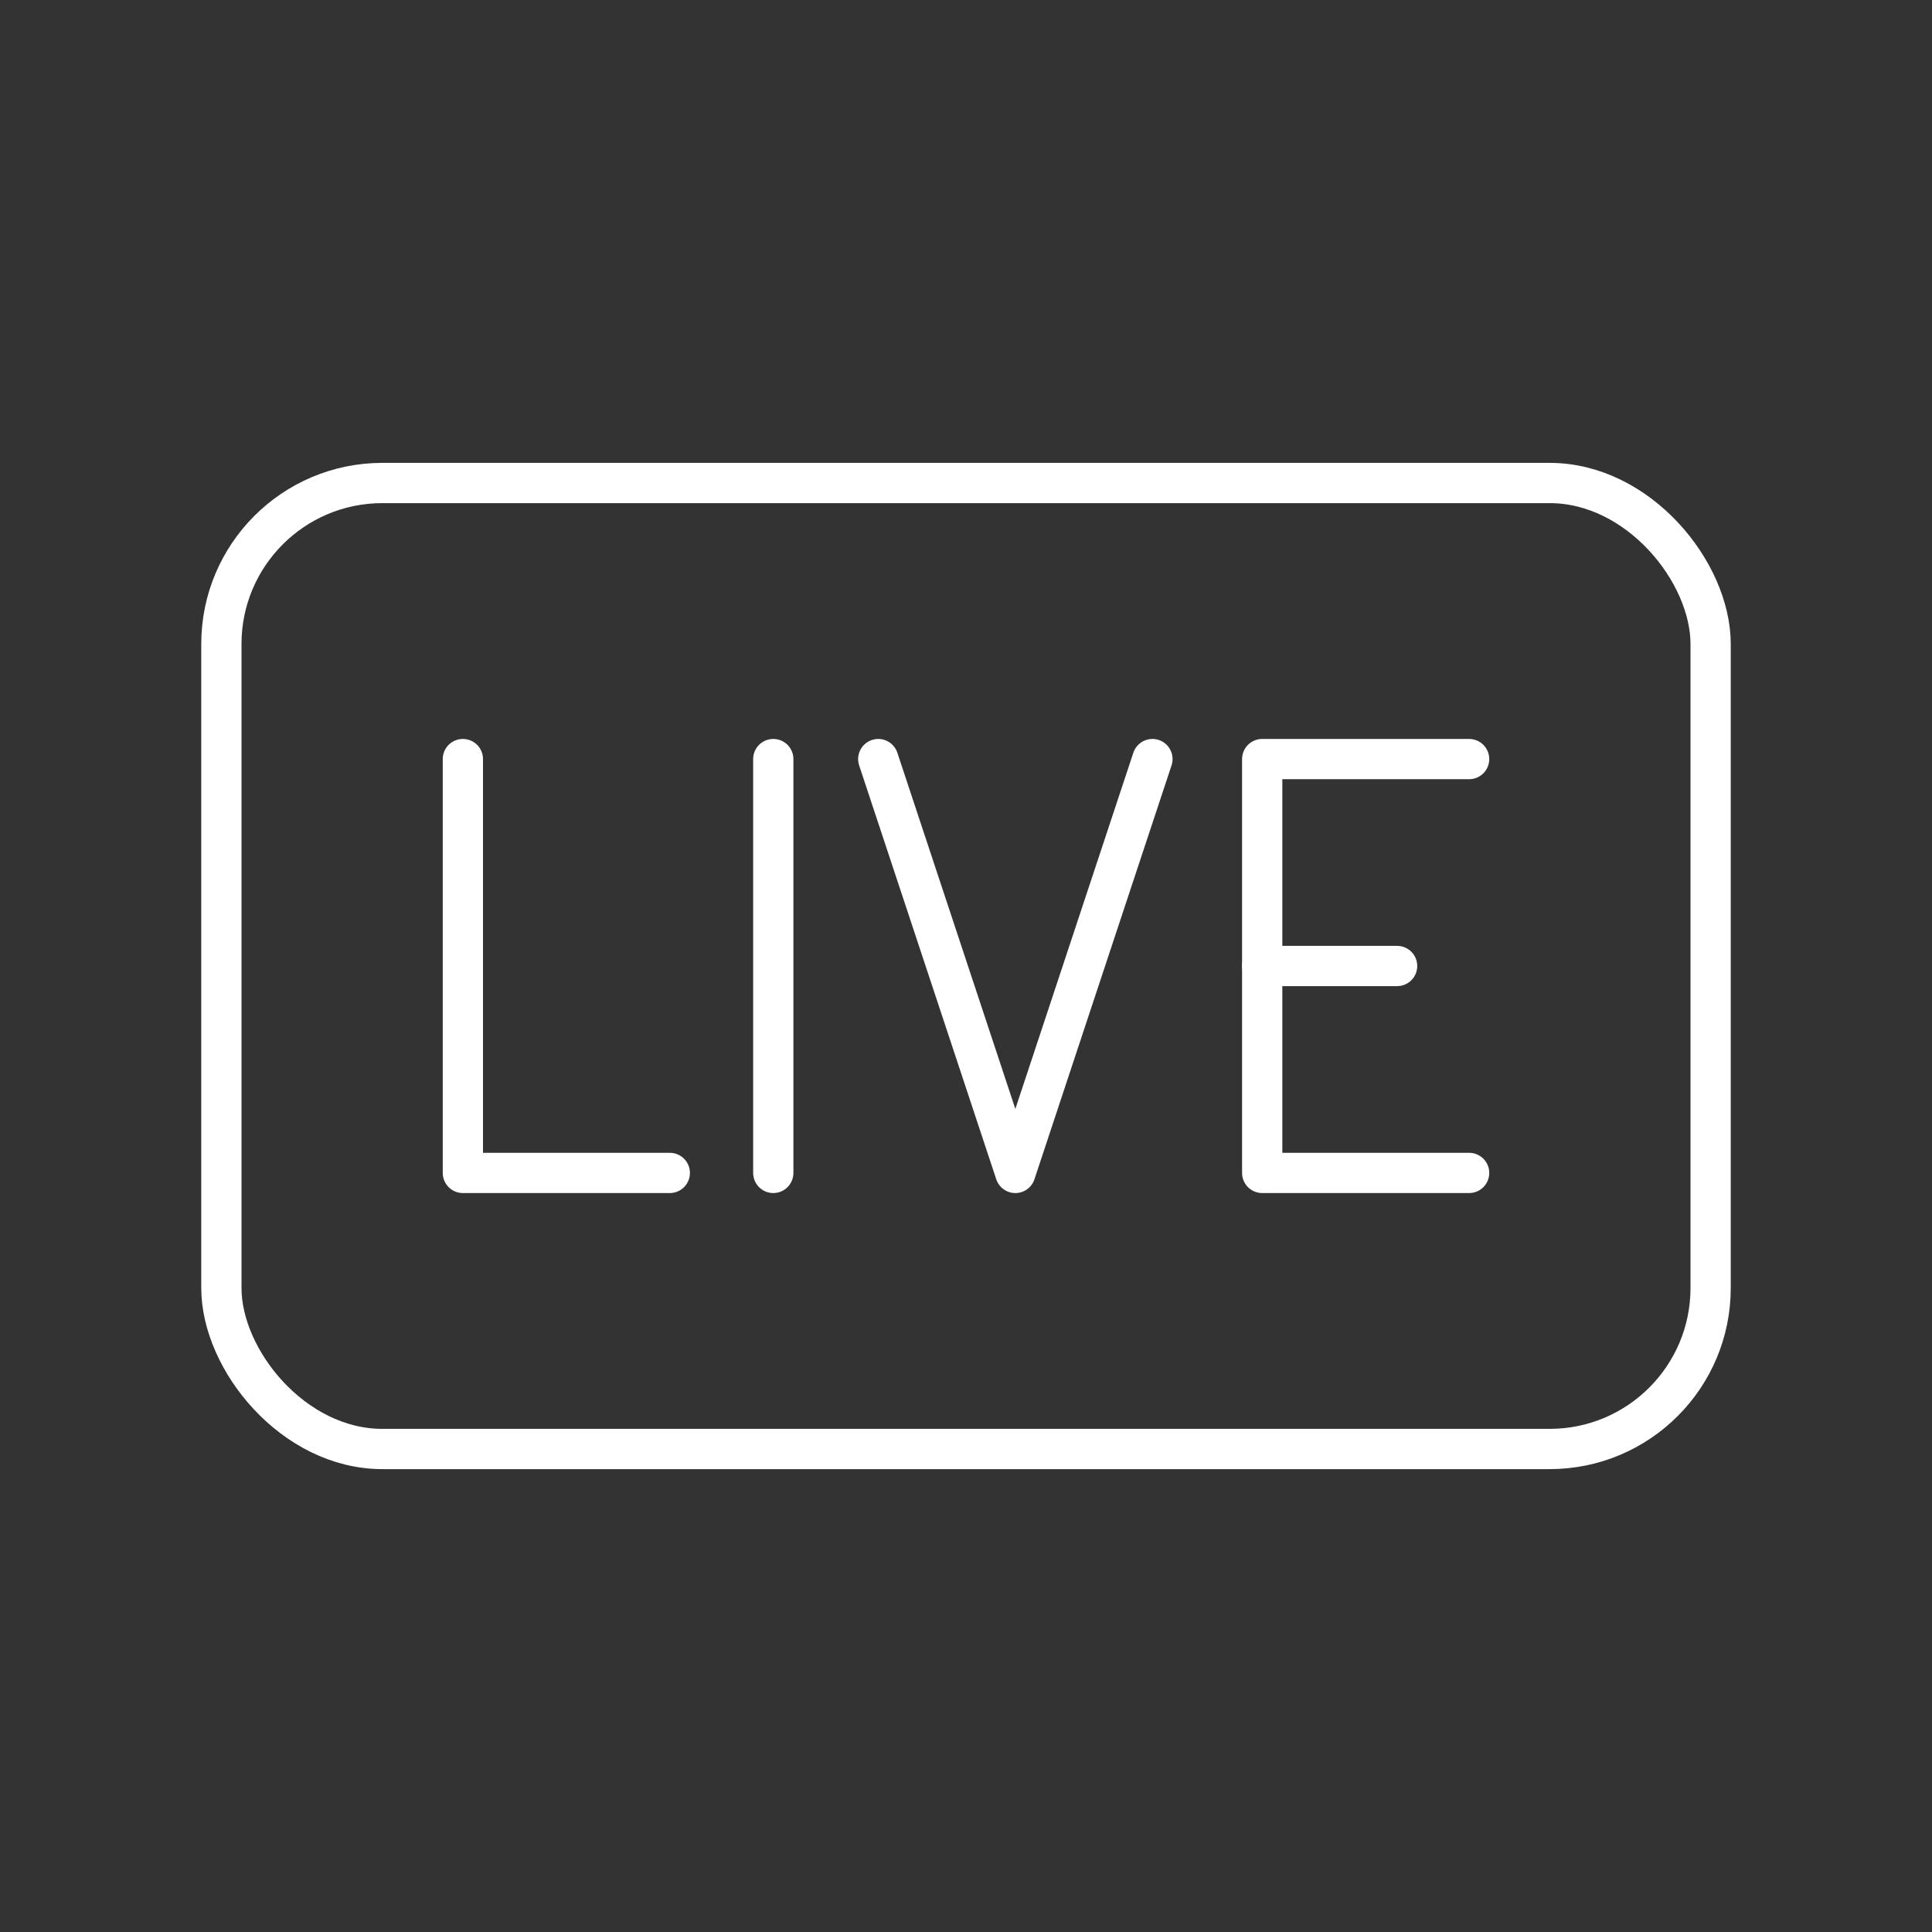 <?xml version="1.0" encoding="UTF-8"?><svg id="b" xmlns="http://www.w3.org/2000/svg" viewBox="0 0 48 48"><rect x="0" y="0" width="48" height="48" fill="#333333" stroke="none"/><defs><style>.c{fill:none;stroke:#fff;stroke-linecap:round;stroke-linejoin:round;}</style></defs><rect class="c" x="5.5" y="12" width="37" height="24" rx="4" ry="4"/><polyline class="c" points="11.5 18.859 11.5 29.141 16.641 29.141"/><line class="c" x1="19.212" y1="18.859" x2="19.212" y2="29.141"/><polyline class="c" points="28.632 18.859 25.226 29.141 21.82 18.859"/><line class="c" x1="31.359" y1="24" x2="34.711" y2="24"/><polyline class="c" points="36.5 29.141 31.359 29.141 31.359 18.859 36.5 18.859"/></svg>